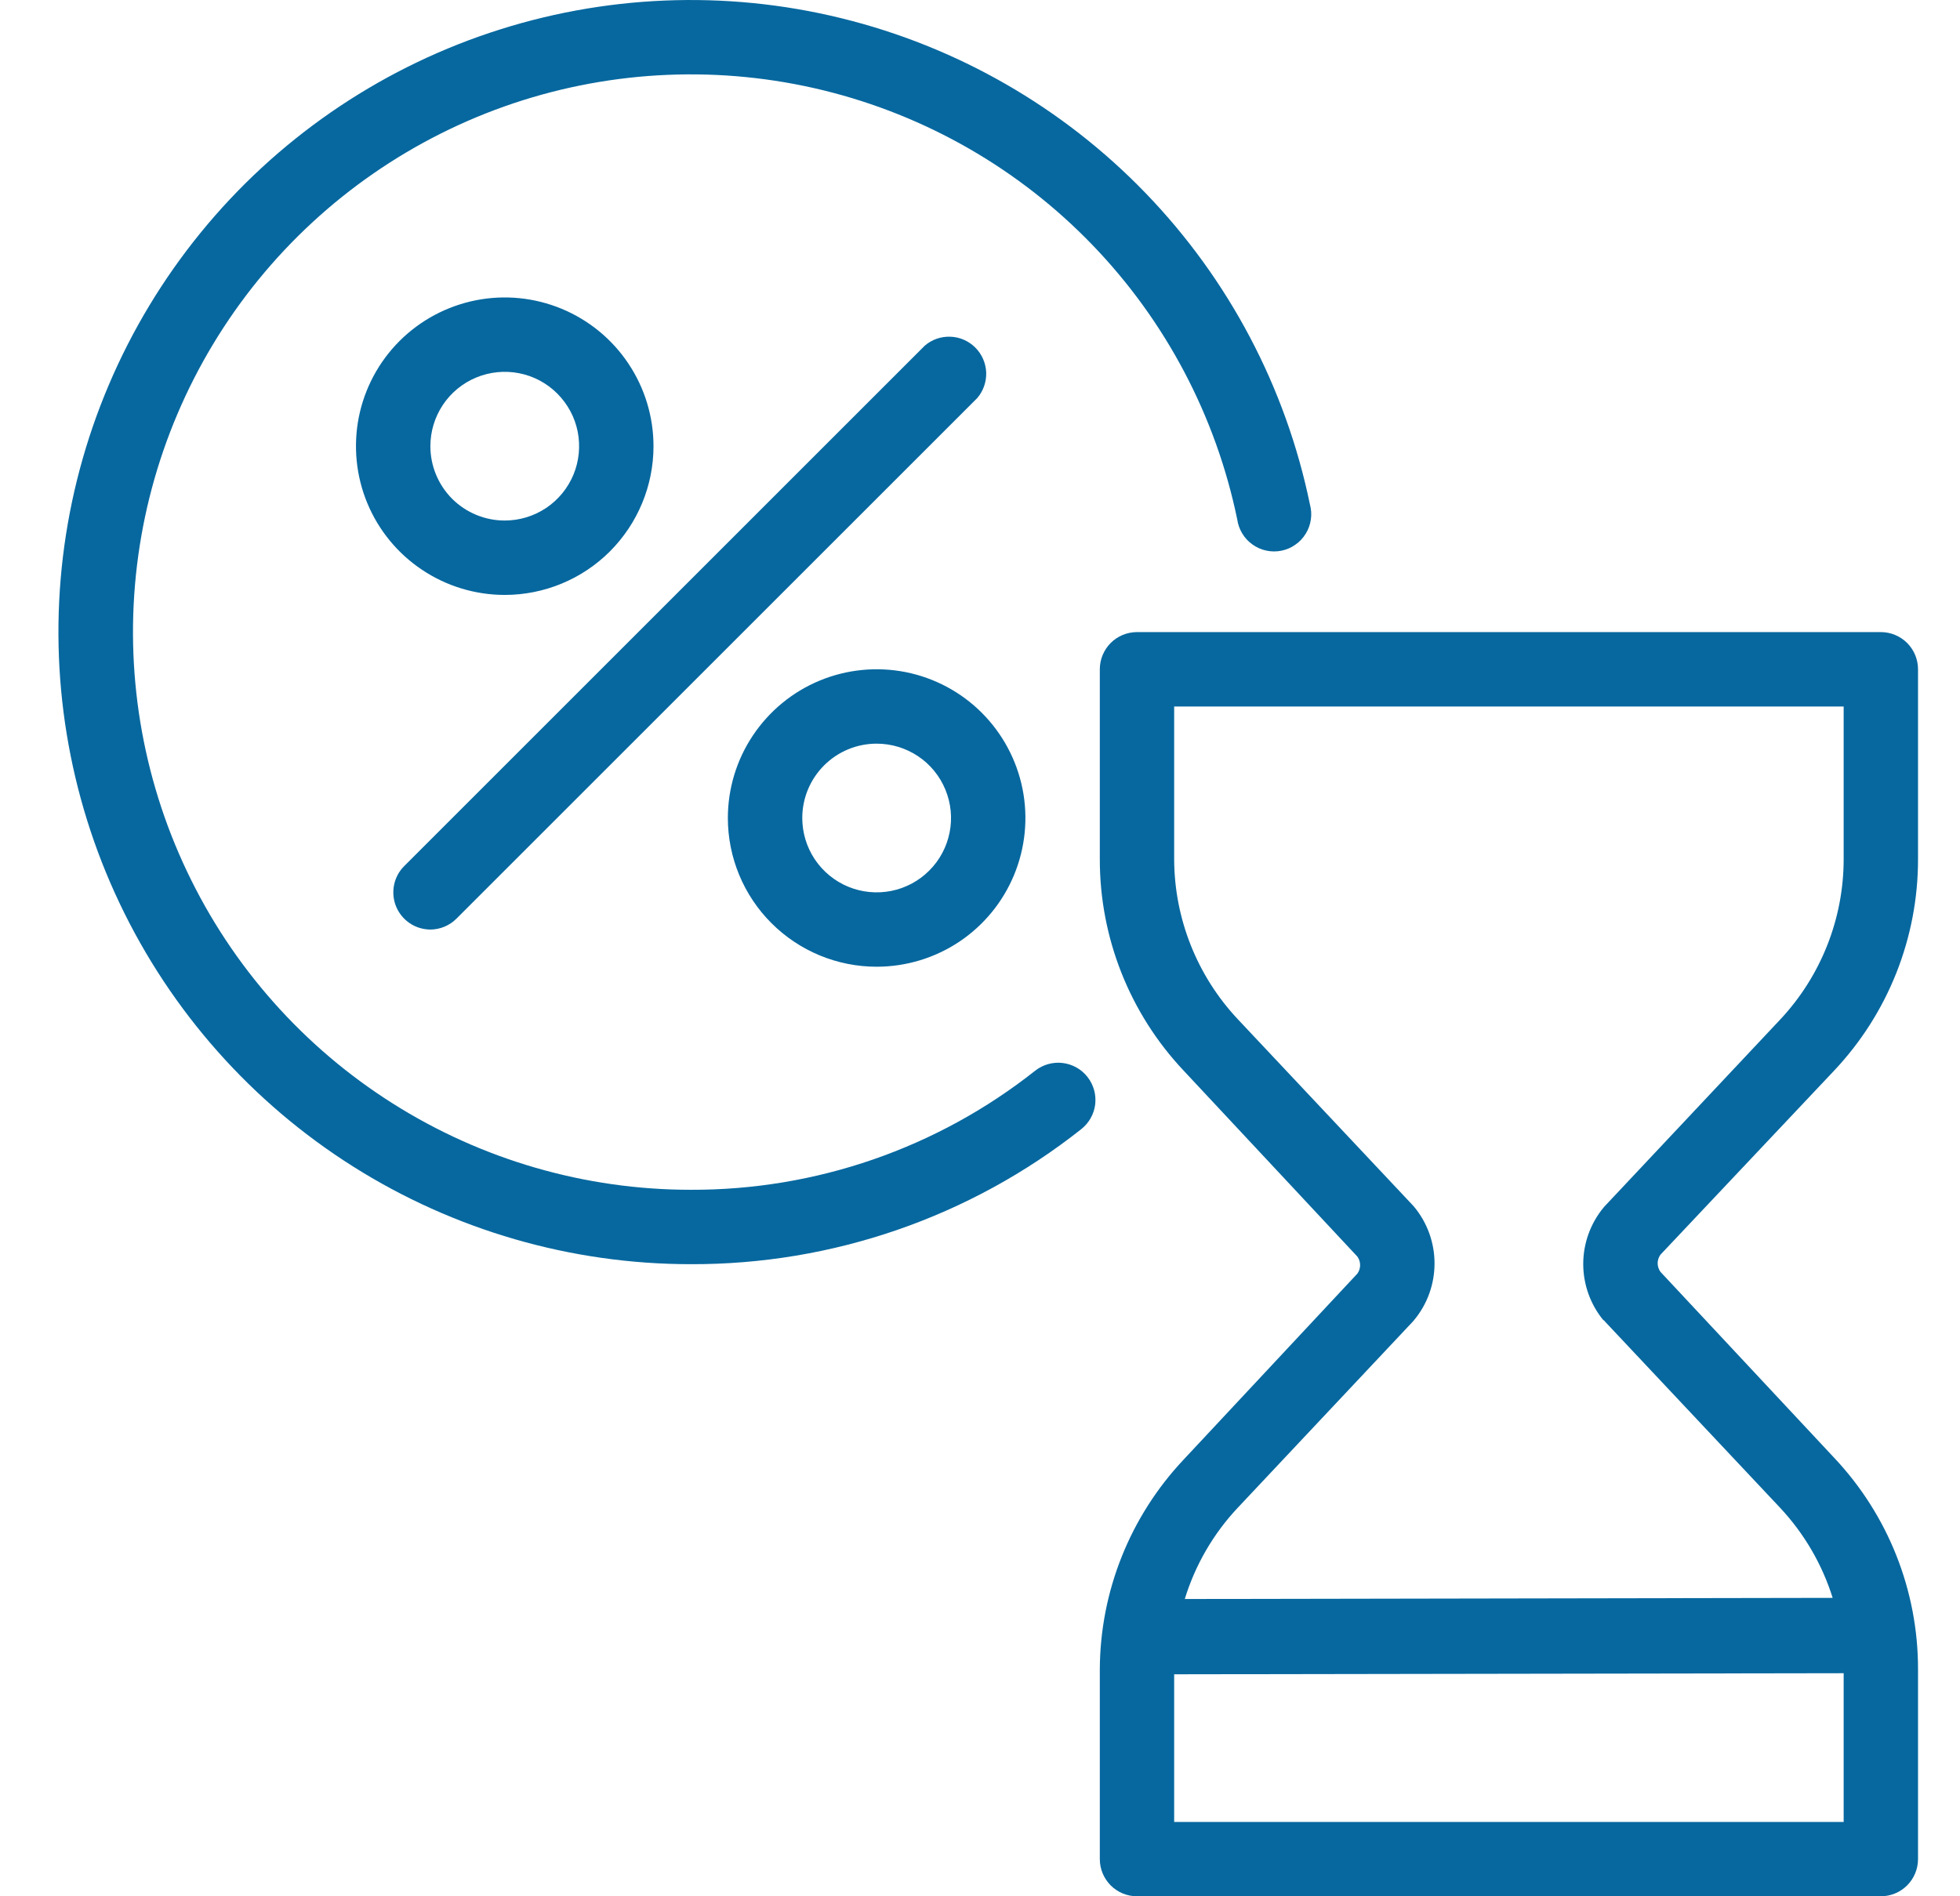 <svg width="31" height="30" viewBox="0 0 31 30" fill="none" xmlns="http://www.w3.org/2000/svg">
<path d="M29.009 16.938C29.863 16.033 30.338 14.835 30.336 13.591V10.588C30.336 10.432 30.274 10.283 30.164 10.172C30.053 10.062 29.904 10 29.748 10H17.983C17.827 10 17.677 10.062 17.567 10.172C17.457 10.283 17.395 10.432 17.395 10.588V13.591C17.393 14.835 17.868 16.033 18.721 16.938L21.468 19.879C21.497 19.919 21.512 19.966 21.512 20.015C21.512 20.063 21.497 20.111 21.468 20.15L18.721 23.091C17.875 23.989 17.4 25.175 17.395 26.409V29.412C17.395 29.568 17.457 29.717 17.567 29.828C17.677 29.938 17.827 30 17.983 30H29.748C29.904 30 30.053 29.938 30.164 29.828C30.274 29.717 30.336 29.568 30.336 29.412V26.409C30.338 25.165 29.863 23.967 29.009 23.062L26.262 20.121C26.234 20.081 26.218 20.034 26.218 19.985C26.218 19.937 26.234 19.889 26.262 19.85L29.009 16.938ZM18.571 28.824V26.488L29.16 26.471V28.824H18.571ZM25.363 20.882L25.389 20.912L28.154 23.853C28.535 24.26 28.819 24.747 28.986 25.279L18.739 25.297C18.904 24.758 19.191 24.264 19.577 23.853L22.342 20.912L22.368 20.882C22.576 20.631 22.689 20.314 22.689 19.988C22.689 19.662 22.576 19.346 22.368 19.094L22.342 19.065L19.577 16.124C18.933 15.438 18.573 14.532 18.571 13.591V11.177H29.16V13.591C29.16 14.535 28.8 15.444 28.154 16.132L25.389 19.074L25.363 19.103C25.155 19.355 25.041 19.671 25.041 19.997C25.041 20.323 25.155 20.639 25.363 20.891V20.882ZM6.807 14.706C6.962 14.705 7.111 14.643 7.221 14.532L15.457 6.297C15.553 6.185 15.603 6.04 15.598 5.892C15.592 5.744 15.53 5.603 15.426 5.499C15.321 5.394 15.181 5.332 15.033 5.327C14.884 5.321 14.74 5.371 14.627 5.468L6.392 13.703C6.31 13.785 6.254 13.89 6.232 14.004C6.21 14.117 6.221 14.235 6.265 14.342C6.31 14.45 6.385 14.541 6.481 14.606C6.577 14.671 6.691 14.705 6.807 14.706ZM10.336 7.059C10.336 6.594 10.198 6.139 9.939 5.752C9.681 5.365 9.313 5.063 8.883 4.885C8.454 4.707 7.98 4.66 7.524 4.751C7.068 4.842 6.648 5.066 6.319 5.395C5.99 5.724 5.766 6.143 5.675 6.6C5.585 7.056 5.631 7.529 5.809 7.959C5.987 8.389 6.289 8.757 6.676 9.015C7.063 9.274 7.518 9.412 7.983 9.412C8.607 9.412 9.206 9.164 9.647 8.723C10.088 8.281 10.336 7.683 10.336 7.059ZM6.807 7.059C6.807 6.826 6.876 6.599 7.005 6.405C7.134 6.212 7.318 6.061 7.533 5.972C7.748 5.883 7.984 5.86 8.213 5.905C8.441 5.95 8.65 6.062 8.815 6.227C8.979 6.392 9.092 6.601 9.137 6.829C9.182 7.058 9.159 7.294 9.07 7.509C8.981 7.724 8.83 7.908 8.637 8.037C8.443 8.166 8.216 8.235 7.983 8.235C7.671 8.235 7.372 8.111 7.151 7.891C6.931 7.67 6.807 7.371 6.807 7.059ZM13.865 15.294C14.331 15.294 14.786 15.156 15.173 14.898C15.56 14.639 15.861 14.272 16.039 13.842C16.217 13.412 16.264 12.939 16.173 12.482C16.082 12.026 15.858 11.607 15.529 11.277C15.2 10.948 14.781 10.724 14.324 10.633C13.868 10.543 13.395 10.589 12.965 10.767C12.535 10.945 12.168 11.247 11.909 11.634C11.65 12.021 11.512 12.476 11.512 12.941C11.512 13.565 11.76 14.164 12.202 14.605C12.643 15.046 13.241 15.294 13.865 15.294ZM13.865 11.765C14.098 11.765 14.326 11.834 14.519 11.963C14.713 12.092 14.863 12.276 14.952 12.491C15.041 12.706 15.065 12.943 15.019 13.171C14.974 13.399 14.862 13.609 14.697 13.773C14.533 13.938 14.323 14.05 14.095 14.095C13.867 14.14 13.63 14.117 13.415 14.028C13.2 13.939 13.017 13.788 12.887 13.595C12.758 13.401 12.689 13.174 12.689 12.941C12.689 12.629 12.813 12.33 13.034 12.109C13.254 11.889 13.553 11.765 13.865 11.765Z" fill="#07689F"/>
<path d="M16.374 16.938C14.823 18.166 12.902 18.83 10.924 18.823C9.255 18.823 7.621 18.349 6.211 17.457C4.801 16.566 3.672 15.292 2.957 13.785C2.241 12.278 1.967 10.599 2.167 8.942C2.367 7.286 3.033 5.72 4.087 4.426C5.141 3.133 6.54 2.165 8.122 1.634C9.704 1.104 11.403 1.033 13.024 1.429C14.645 1.826 16.12 2.674 17.278 3.875C18.436 5.076 19.23 6.581 19.568 8.215C19.579 8.295 19.606 8.371 19.648 8.44C19.689 8.509 19.745 8.569 19.811 8.615C19.876 8.662 19.951 8.695 20.03 8.711C20.108 8.728 20.19 8.728 20.269 8.712C20.348 8.696 20.423 8.664 20.488 8.617C20.555 8.571 20.61 8.512 20.652 8.443C20.695 8.374 20.722 8.298 20.733 8.218C20.745 8.138 20.739 8.057 20.718 7.979C20.336 6.127 19.436 4.421 18.124 3.06C16.811 1.698 15.139 0.737 13.302 0.287C11.466 -0.163 9.539 -0.082 7.745 0.519C5.952 1.12 4.366 2.217 3.172 3.683C1.977 5.15 1.223 6.925 0.996 8.802C0.77 10.68 1.08 12.583 1.892 14.291C2.704 16 3.983 17.443 5.582 18.453C7.18 19.463 9.033 20 10.924 20C13.165 20.008 15.343 19.255 17.1 17.865C17.223 17.768 17.303 17.627 17.322 17.472C17.34 17.317 17.297 17.161 17.2 17.038C17.104 16.915 16.963 16.836 16.808 16.817C16.653 16.798 16.497 16.842 16.374 16.938Z" fill="#07689F"/>
</svg>
